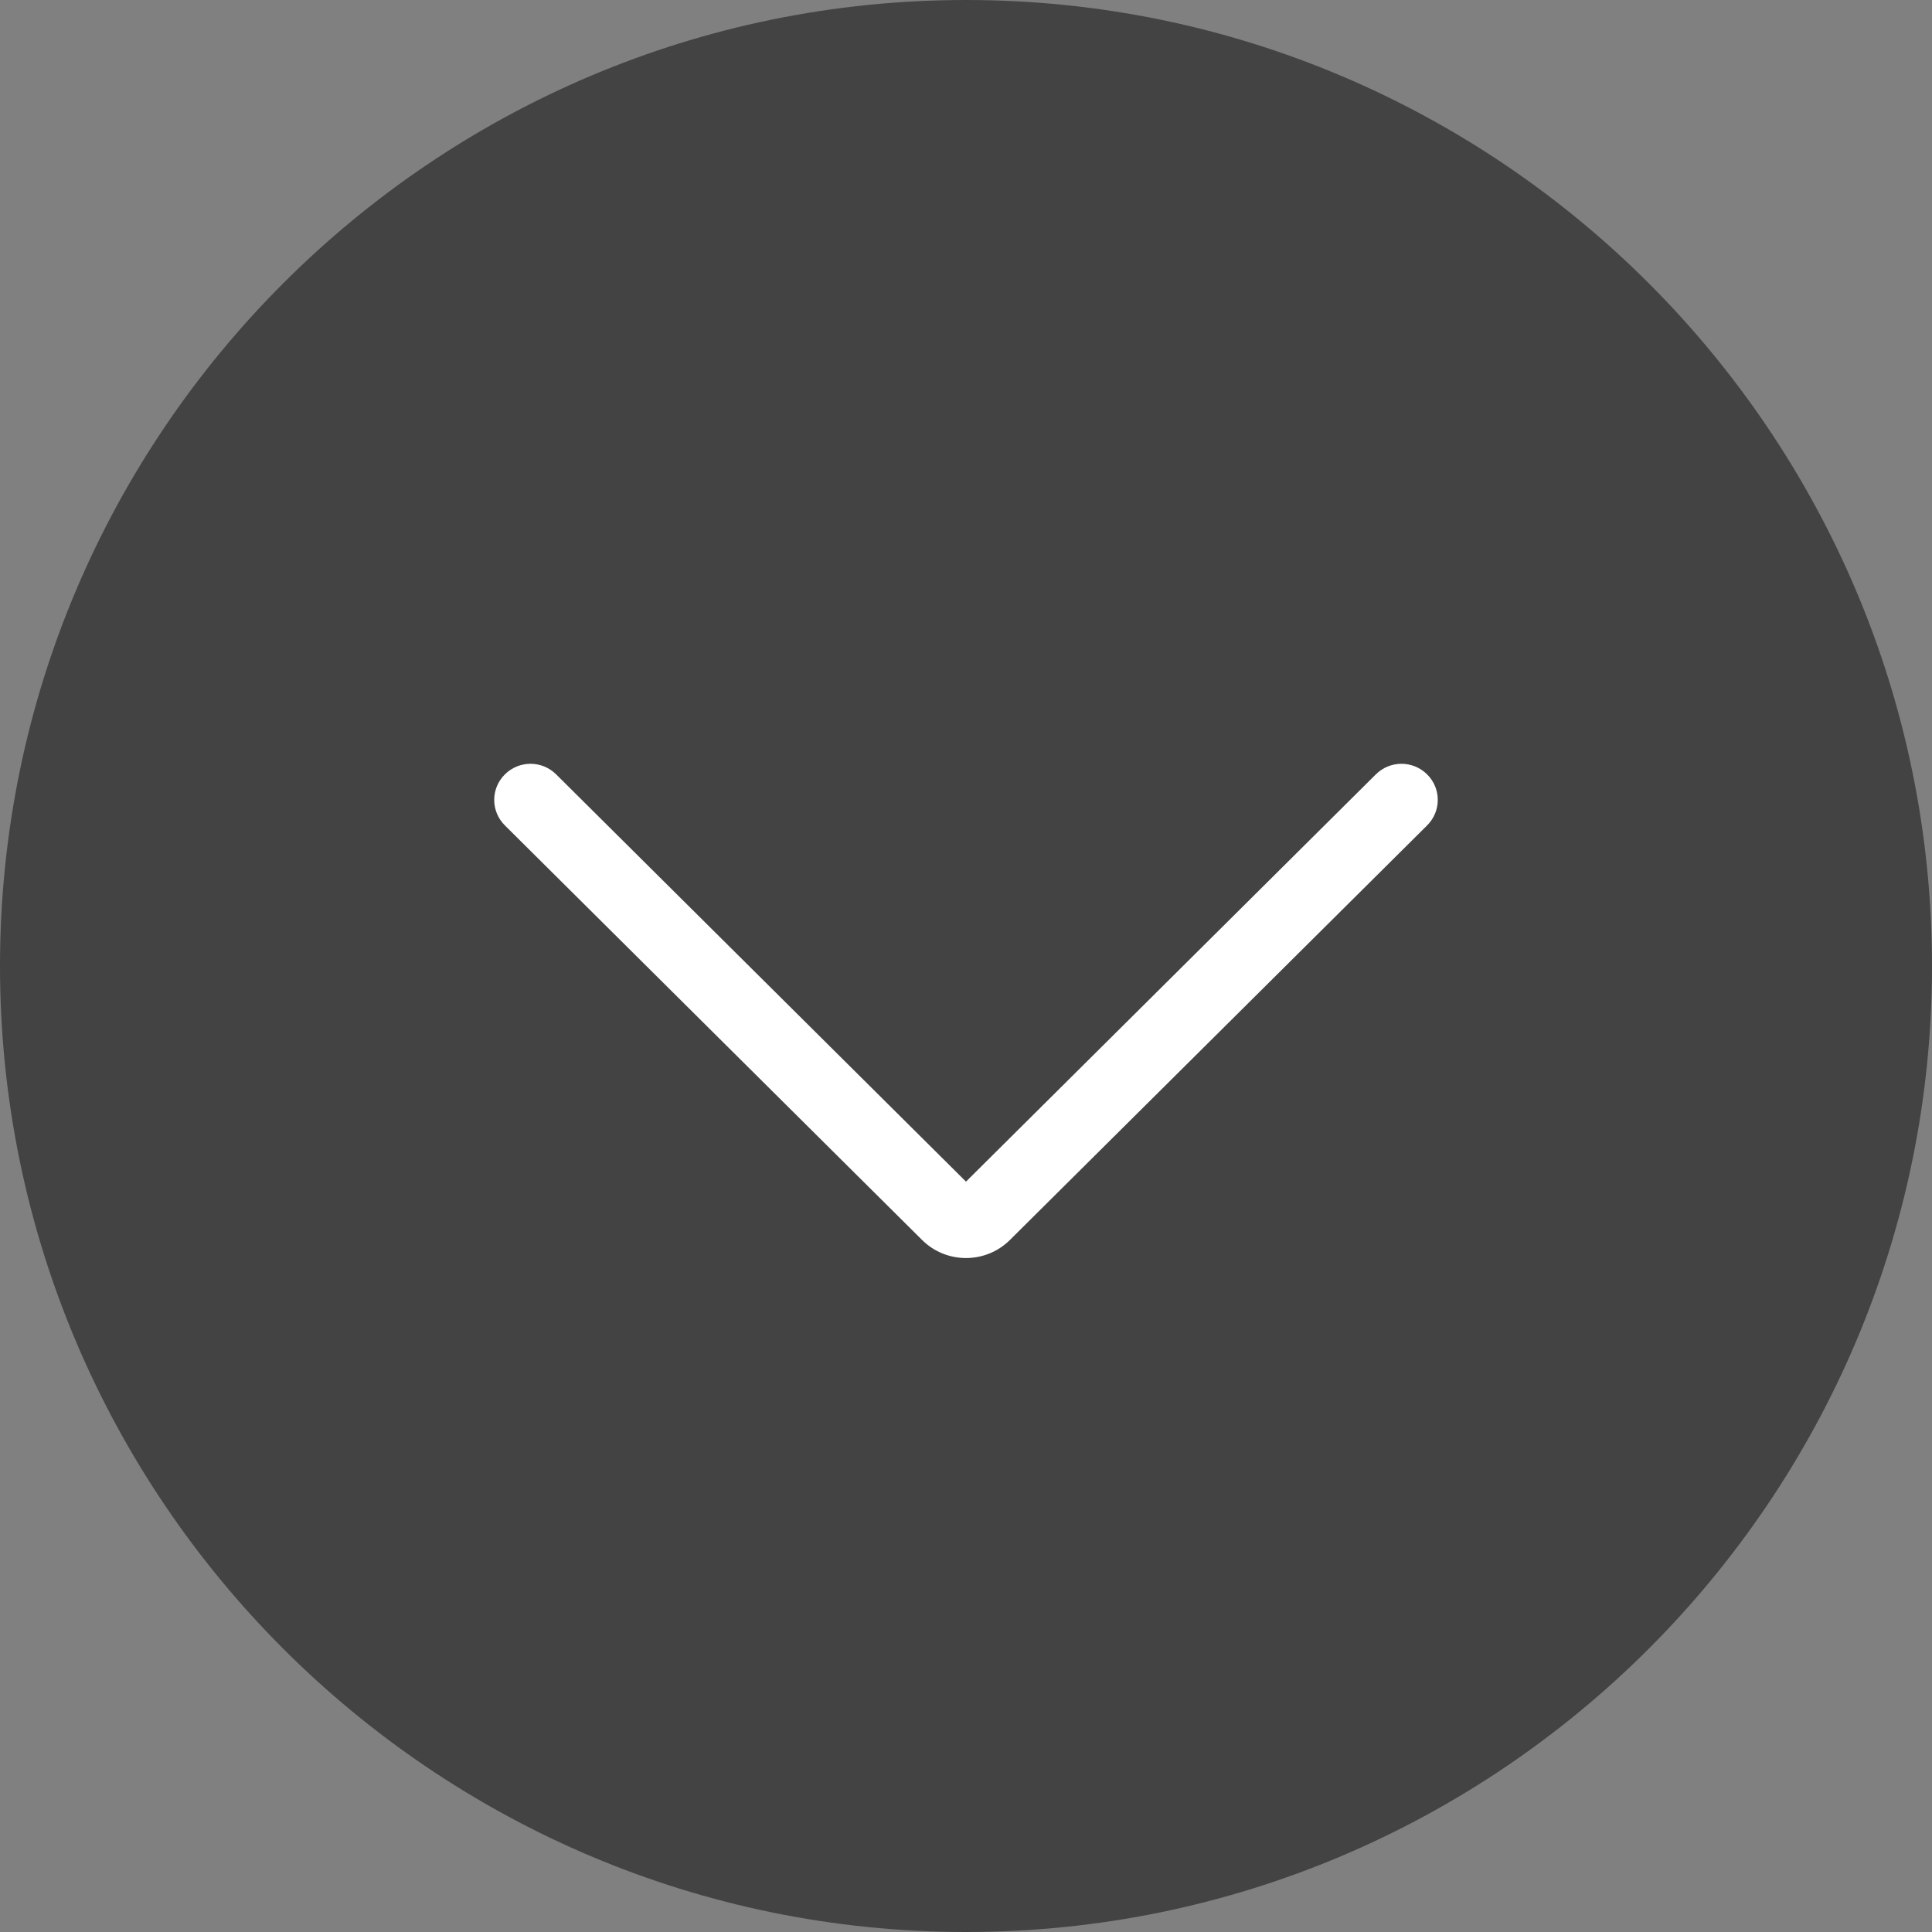 <?xml version="1.0" encoding="UTF-8"?>
<svg width="41px" height="41px" viewBox="0 0 41 41" version="1.1" xmlns="http://www.w3.org/2000/svg" xmlns:xlink="http://www.w3.org/1999/xlink">
    <rect x="0" y="0" width="41" height="41" fill="#808080" stroke="none"/>
    <!-- Generator: Sketch 57.1 (83088) - https://sketch.com -->
    <title>right-arrow</title>
    <desc>Created with Sketch.</desc>
    <g id="Welcome" stroke="none" stroke-width="1" fill="none" fill-rule="evenodd">
        <g id="Projekte-Details" transform="translate(-479, -1273)" fill-rule="nonzero">
            <g id="Group-2" transform="translate(479, 832)">
                <g id="right-arrow" transform="translate(20.5, 461.5) rotate(90) translate(-20.5, -461.5) translate(0, 441)">
                    <path d="M20.5,40.047 L20.5,40.047 C9.705,40.047 0.953,31.295 0.953,20.5 L0.953,20.5 C0.953,9.705 9.705,0.953 20.5,0.953 L20.5,0.953 C31.295,0.953 40.047,9.705 40.047,20.5 L40.047,20.5 C40.047,31.295 31.295,40.047 20.5,40.047 Z" id="Path" fill="#434343"></path>
                    <path d="M20.5,41 C9.196,41 0,31.804 0,20.5 C0,9.196 9.196,0 20.5,0 C31.804,0 41,9.196 41,20.5 C41,31.804 31.804,41 20.5,41 Z M20.5,1.519 C10.034,1.519 1.519,10.034 1.519,20.5 C1.519,30.966 10.034,39.481 20.5,39.481 C30.966,39.481 39.481,30.966 39.481,20.5 C39.481,10.034 30.966,1.519 20.5,1.519 Z" id="Shape" fill="#434343"></path>
                    <path d="M16.975,30.512 C16.779,30.512 16.583,30.436 16.434,30.286 C16.134,29.985 16.134,29.498 16.434,29.197 L25.076,20.5 L16.434,11.803 C16.134,11.502 16.134,11.015 16.434,10.714 C16.733,10.413 17.217,10.413 17.516,10.714 L26.315,19.569 C26.825,20.083 26.825,20.918 26.315,21.431 L17.516,30.286 C17.367,30.436 17.171,30.512 16.975,30.512 Z" id="Path" fill="#FFFFFF"></path>
                </g>
            </g>
        </g>
    </g>
</svg>